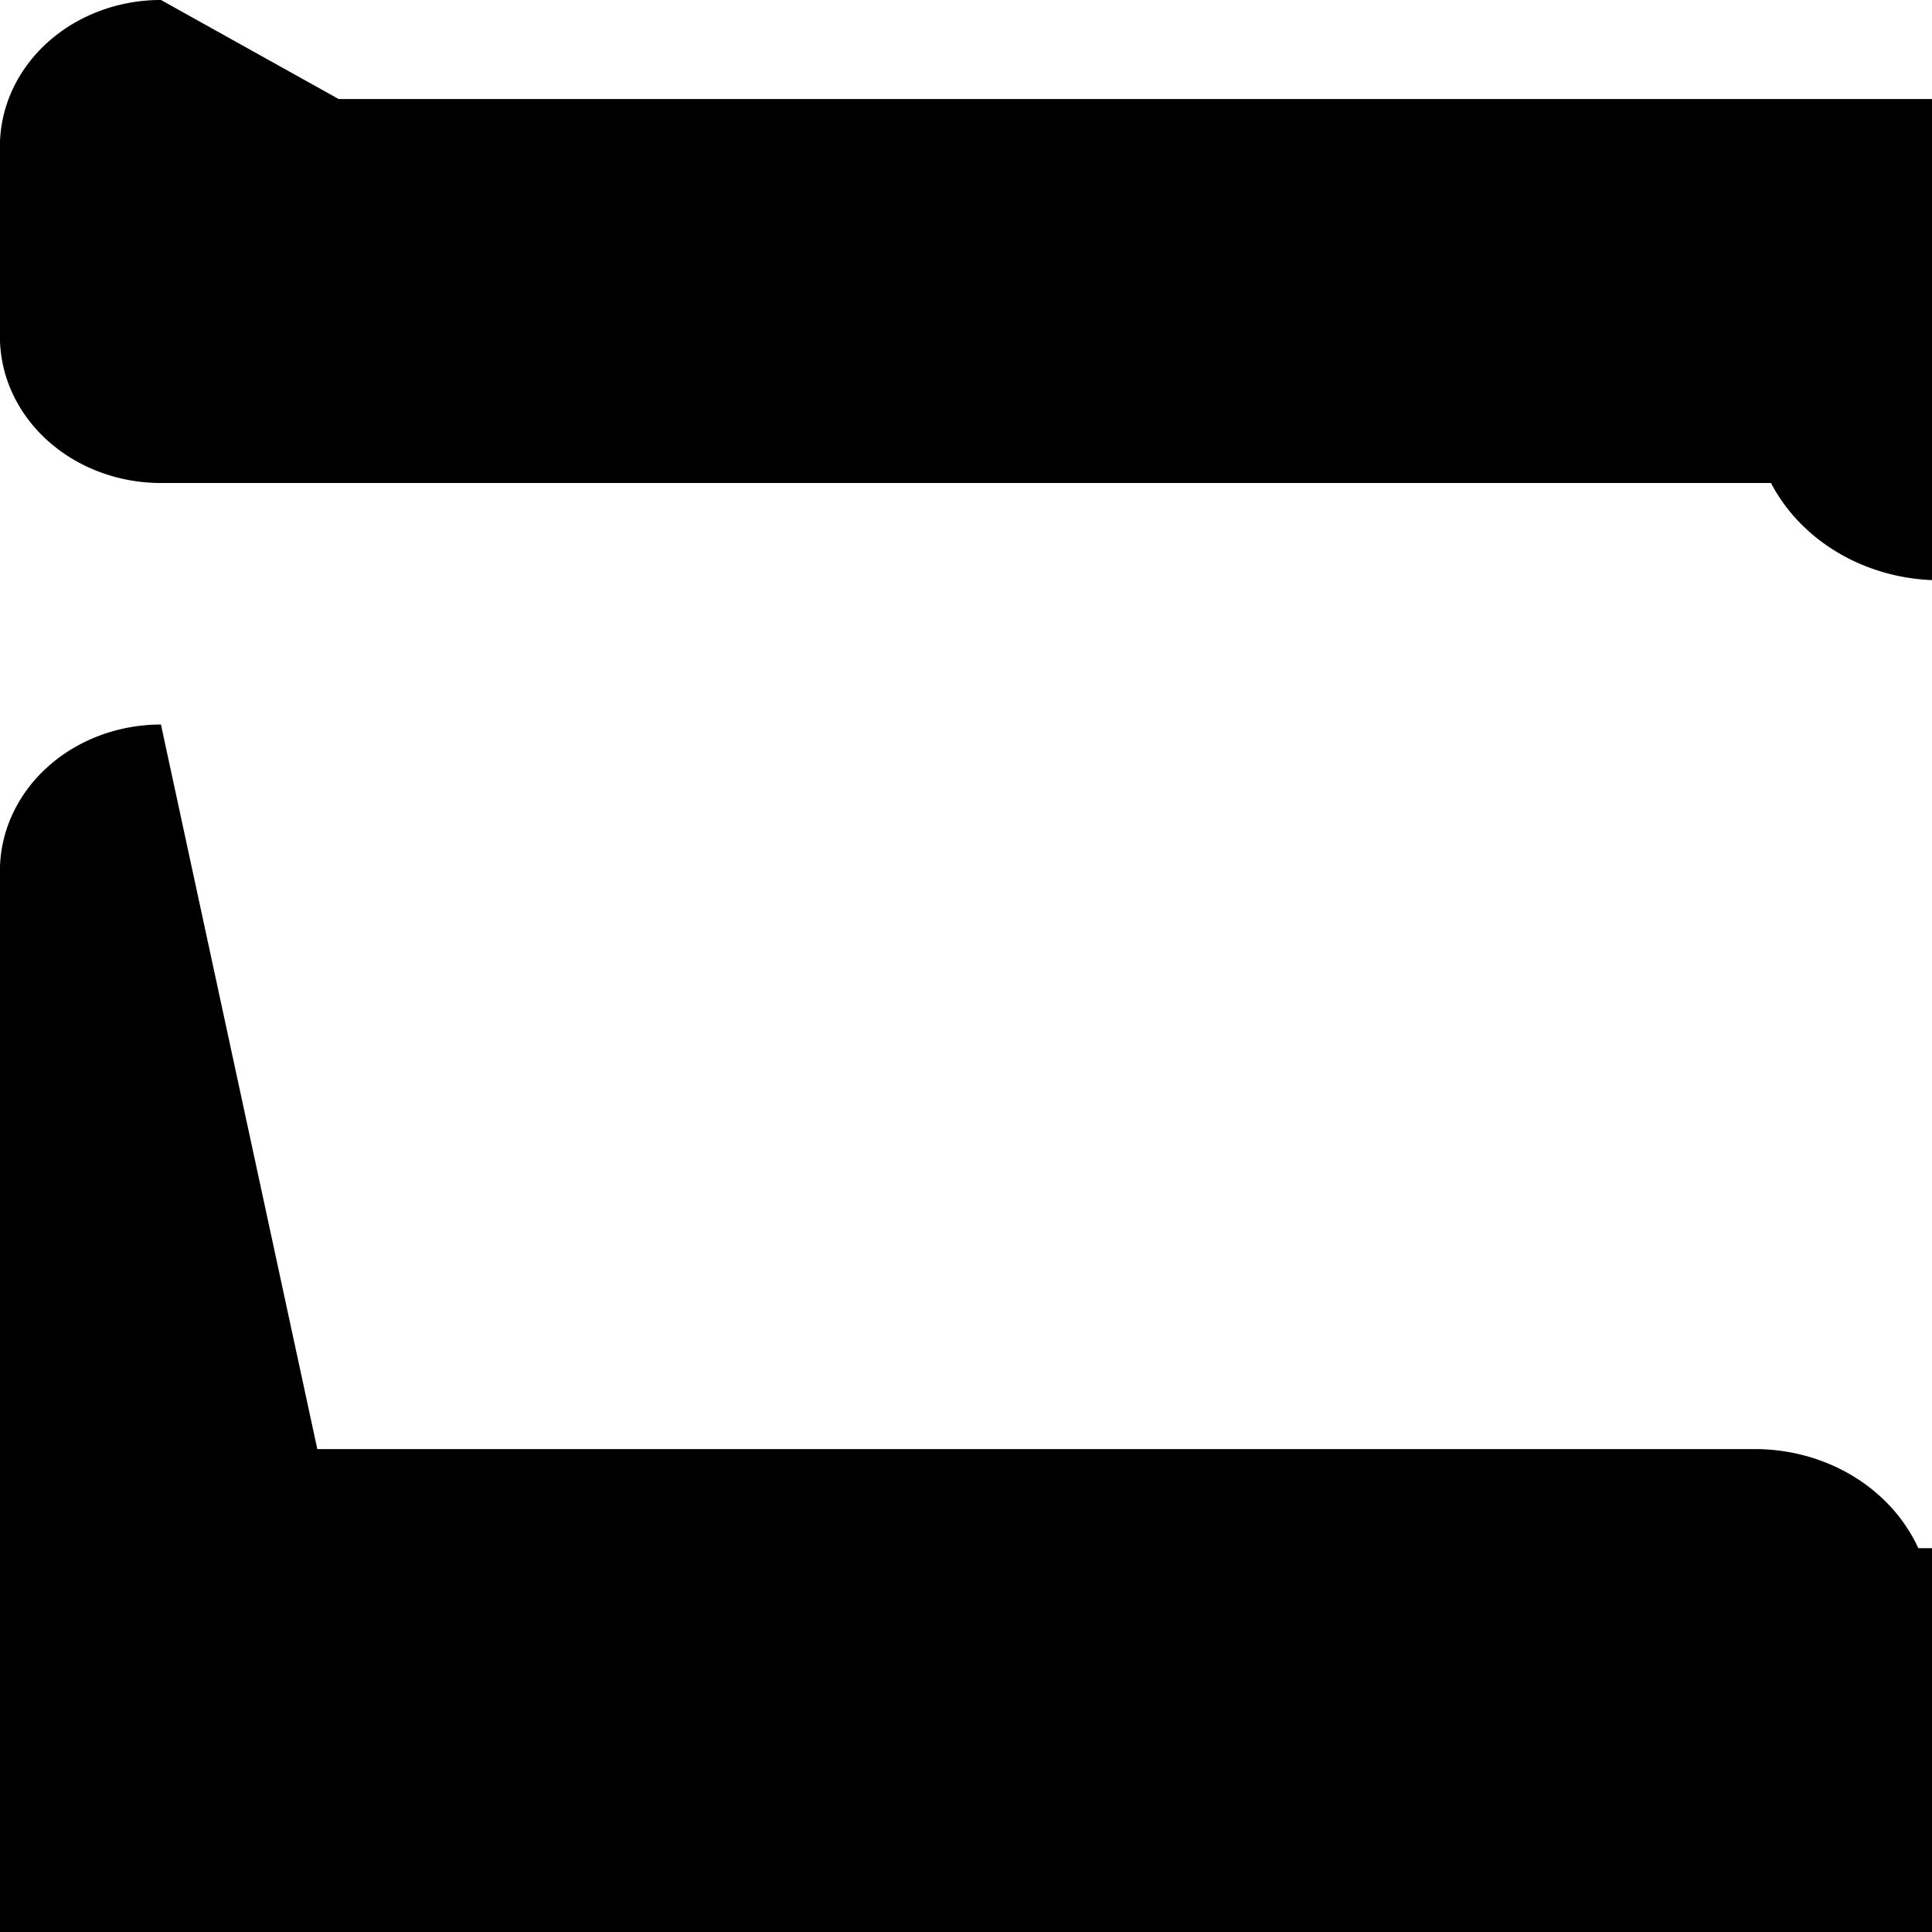 <?xml version="1.0" encoding="UTF-8" standalone="no"?>
<!-- Created with Inkscape (http://www.inkscape.org/) -->

<svg
   width="24"
   height="24"
   viewBox="0 0 24 24"
   version="1.1"
   id="SVGRoot"
   xmlns="http://www.w3.org/2000/svg"
   xmlns:svg="http://www.w3.org/2000/svg">
  <defs
     id="defs9" />
  <g
     id="layer2"
     style="display:none">
    <g
       id="g2541"
       transform="matrix(1.2,0,0,1.091,-2.209,-1.231)">
      <path
         style="fill:#000000;fill-opacity:1;stroke:none;stroke-width:4.185;stroke-linecap:butt;stroke-dasharray:none;stroke-opacity:1"
         id="rect2522"
         width="20"
         height="6"
         x="1.84"
         y="1.128"
         d="M 4.84,1.128 H 18.84 a 3,3 45 0 1 3,3 3,3 135 0 1 -3,3 H 4.84 A 3,3 45 0 1 1.84,4.128 3,3 135 0 1 4.84,1.128 Z" />
      <path
         style="fill:#000000;fill-opacity:1;stroke:none;stroke-width:4.185;stroke-linecap:butt;stroke-dasharray:none;stroke-opacity:1"
         id="rect2524"
         width="20"
         height="6"
         x="1.84"
         y="9.128"
         d="M 4.84,9.128 H 18.84 a 3,3 45 0 1 3,3 3,3 135 0 1 -3,3 H 4.84 a 3,3 45 0 1 -3,-3 3,3 135 0 1 3,-3 z" />
      <path
         style="fill:#000000;fill-opacity:1;stroke:none;stroke-width:4.584;stroke-linecap:butt;stroke-dasharray:none;stroke-opacity:1"
         id="rect2526"
         width="20"
         height="6"
         x="1.84"
         y="17.128"
         d="M 4.84,17.128 H 18.84 a 3,3 45 0 1 3,3 3,3 135 0 1 -3,3 H 4.84 A 3,3 45 0 1 1.84,20.128 3,3 135 0 1 4.84,17.128 Z" />
    </g>
  </g>
  <g
     id="g2551">
    <g
       id="g2549"
       transform="matrix(1.2,0,0,1.091,-2.209,-1.231)">
      <path
         style="fill:#000000;fill-opacity:1;stroke:none;stroke-width:4.185;stroke-linecap:butt;stroke-dasharray:none;stroke-opacity:1"
         id="path2543"
         width="20"
         height="5.5"
         x="1.84"
         y="1.128"
         d="m 3.507,1.128 h 16.5 a 1.833,1.833 45 0 1 1.833,1.833 V 4.961 A 1.667,1.667 135 0 1 20.174,6.628 H 3.507 A 1.667,1.667 45 0 1 1.84,4.961 V 2.795 A 1.667,1.667 135 0 1 3.507,1.128 Z" />
      <path
         style="fill:#000000;fill-opacity:1;stroke:none;stroke-width:4.185;stroke-linecap:butt;stroke-dasharray:none;stroke-opacity:1"
         id="path2545"
         width="20"
         height="5.5"
         x="1.84"
         y="9.378"
         d="m 3.507,9.378 h 16.667 a 1.667,1.667 45 0 1 1.667,1.667 v 2.167 a 1.667,1.667 135 0 1 -1.667,1.667 H 3.507 A 1.667,1.667 45 0 1 1.84,13.211 l 0,-2.167 A 1.667,1.667 135 0 1 3.507,9.378 Z" />
      <path
         style="fill:#000000;fill-opacity:1;stroke:none;stroke-width:4.584;stroke-linecap:butt;stroke-dasharray:none;stroke-opacity:1"
         id="path2547"
         width="20"
         height="5.5"
         x="1.84"
         y="17.628"
         d="M 3.674,17.628 H 20.007 a 1.833,1.833 45 0 1 1.833,1.833 v 1.833 a 1.833,1.833 135 0 1 -1.833,1.833 H 3.674 A 1.833,1.833 45 0 1 1.84,21.295 v -1.833 a 1.833,1.833 135 0 1 1.833,-1.833 z" />
    </g>
  </g>
</svg>
